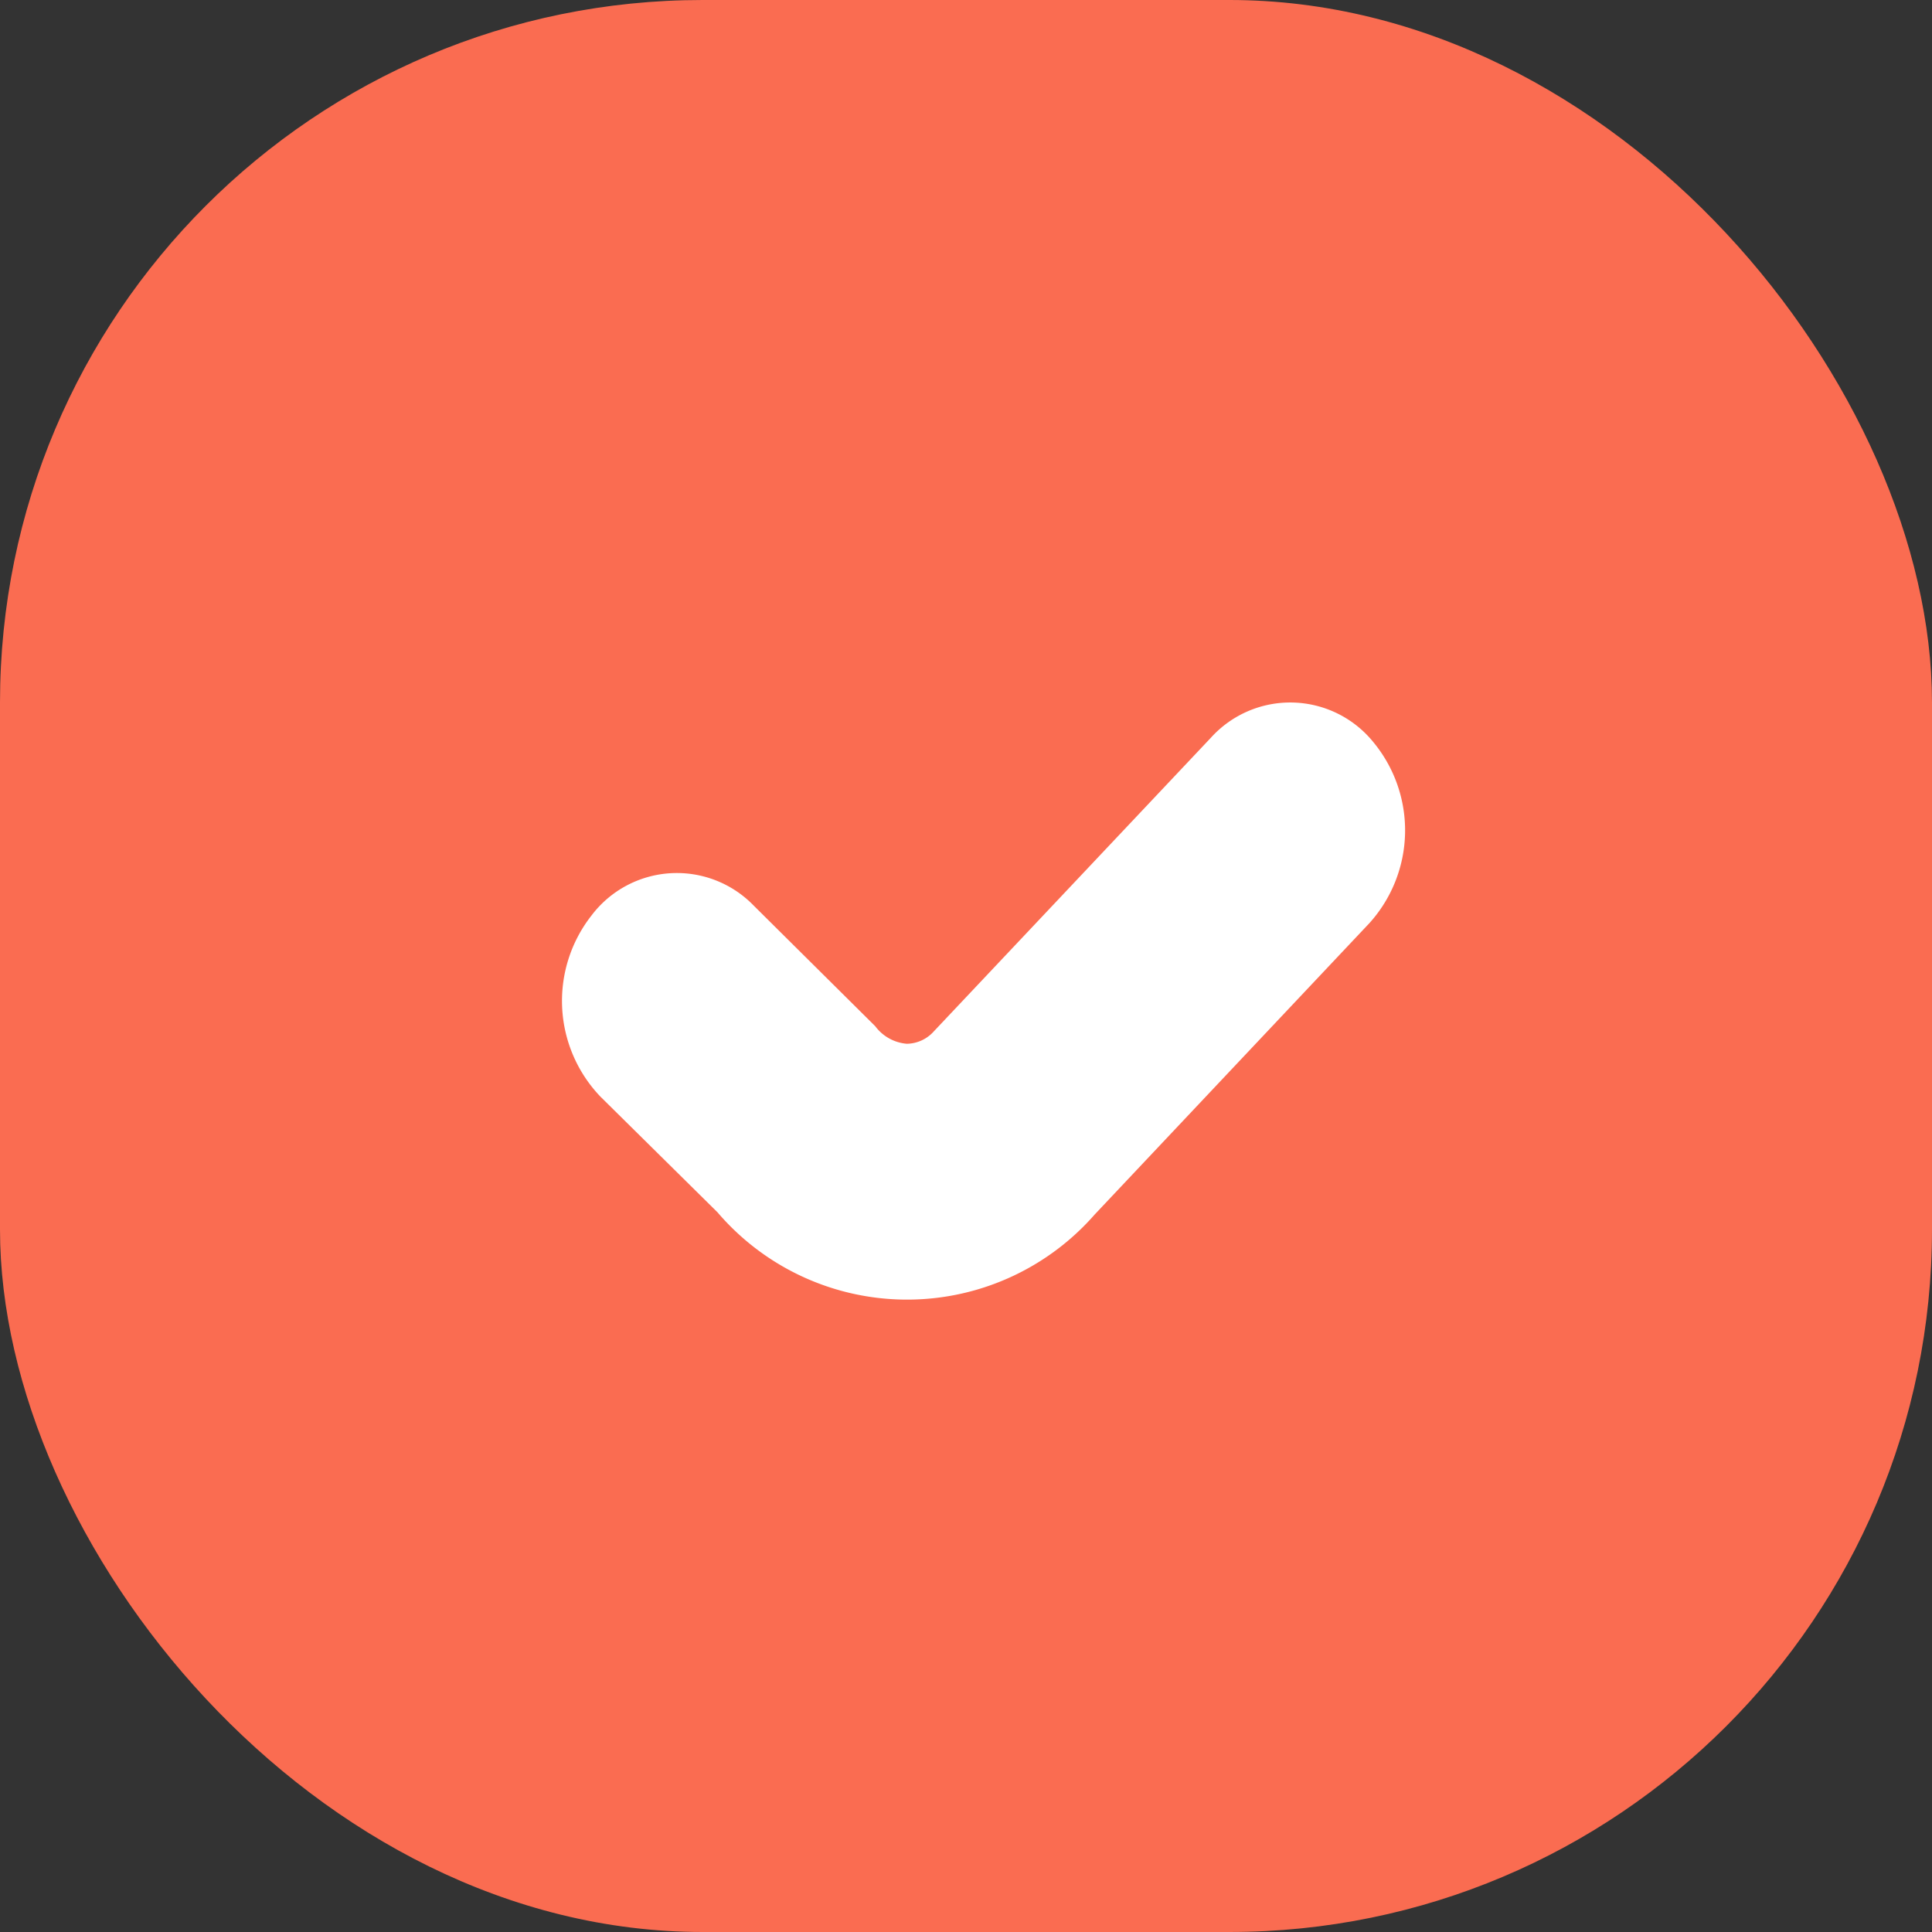 <svg xmlns="http://www.w3.org/2000/svg" width="55" height="55" viewBox="0 0 55 55">
  <rect x="0" y="0" width="55" height="55" fill="#333333" stroke="none"/>
  <g id="Group_33786" data-name="Group 33786" transform="translate(-970 13984)">
    <rect id="Rectangle_9489" data-name="Rectangle 9489" width="55" height="55" rx="20" transform="translate(970 -13984)" fill="#fa6c51"/>
    <path id="Path_136465" data-name="Path 136465" d="M73.434,11.63a3.942,3.942,0,0,1-.114,5.149L65.5,25.073a7.1,7.1,0,0,1-10.74-.062L51.429,21.72a3.94,3.94,0,0,1-.262-5.149,3.046,3.046,0,0,1,4.624-.291l3.46,3.434a1.248,1.248,0,0,0,.9.5,1.052,1.052,0,0,0,.77-.355L68.808,11.5A3.045,3.045,0,0,1,73.434,11.63Z" transform="translate(935.665 -13974.5)" fill="#fff"/>
  </g>
</svg>
